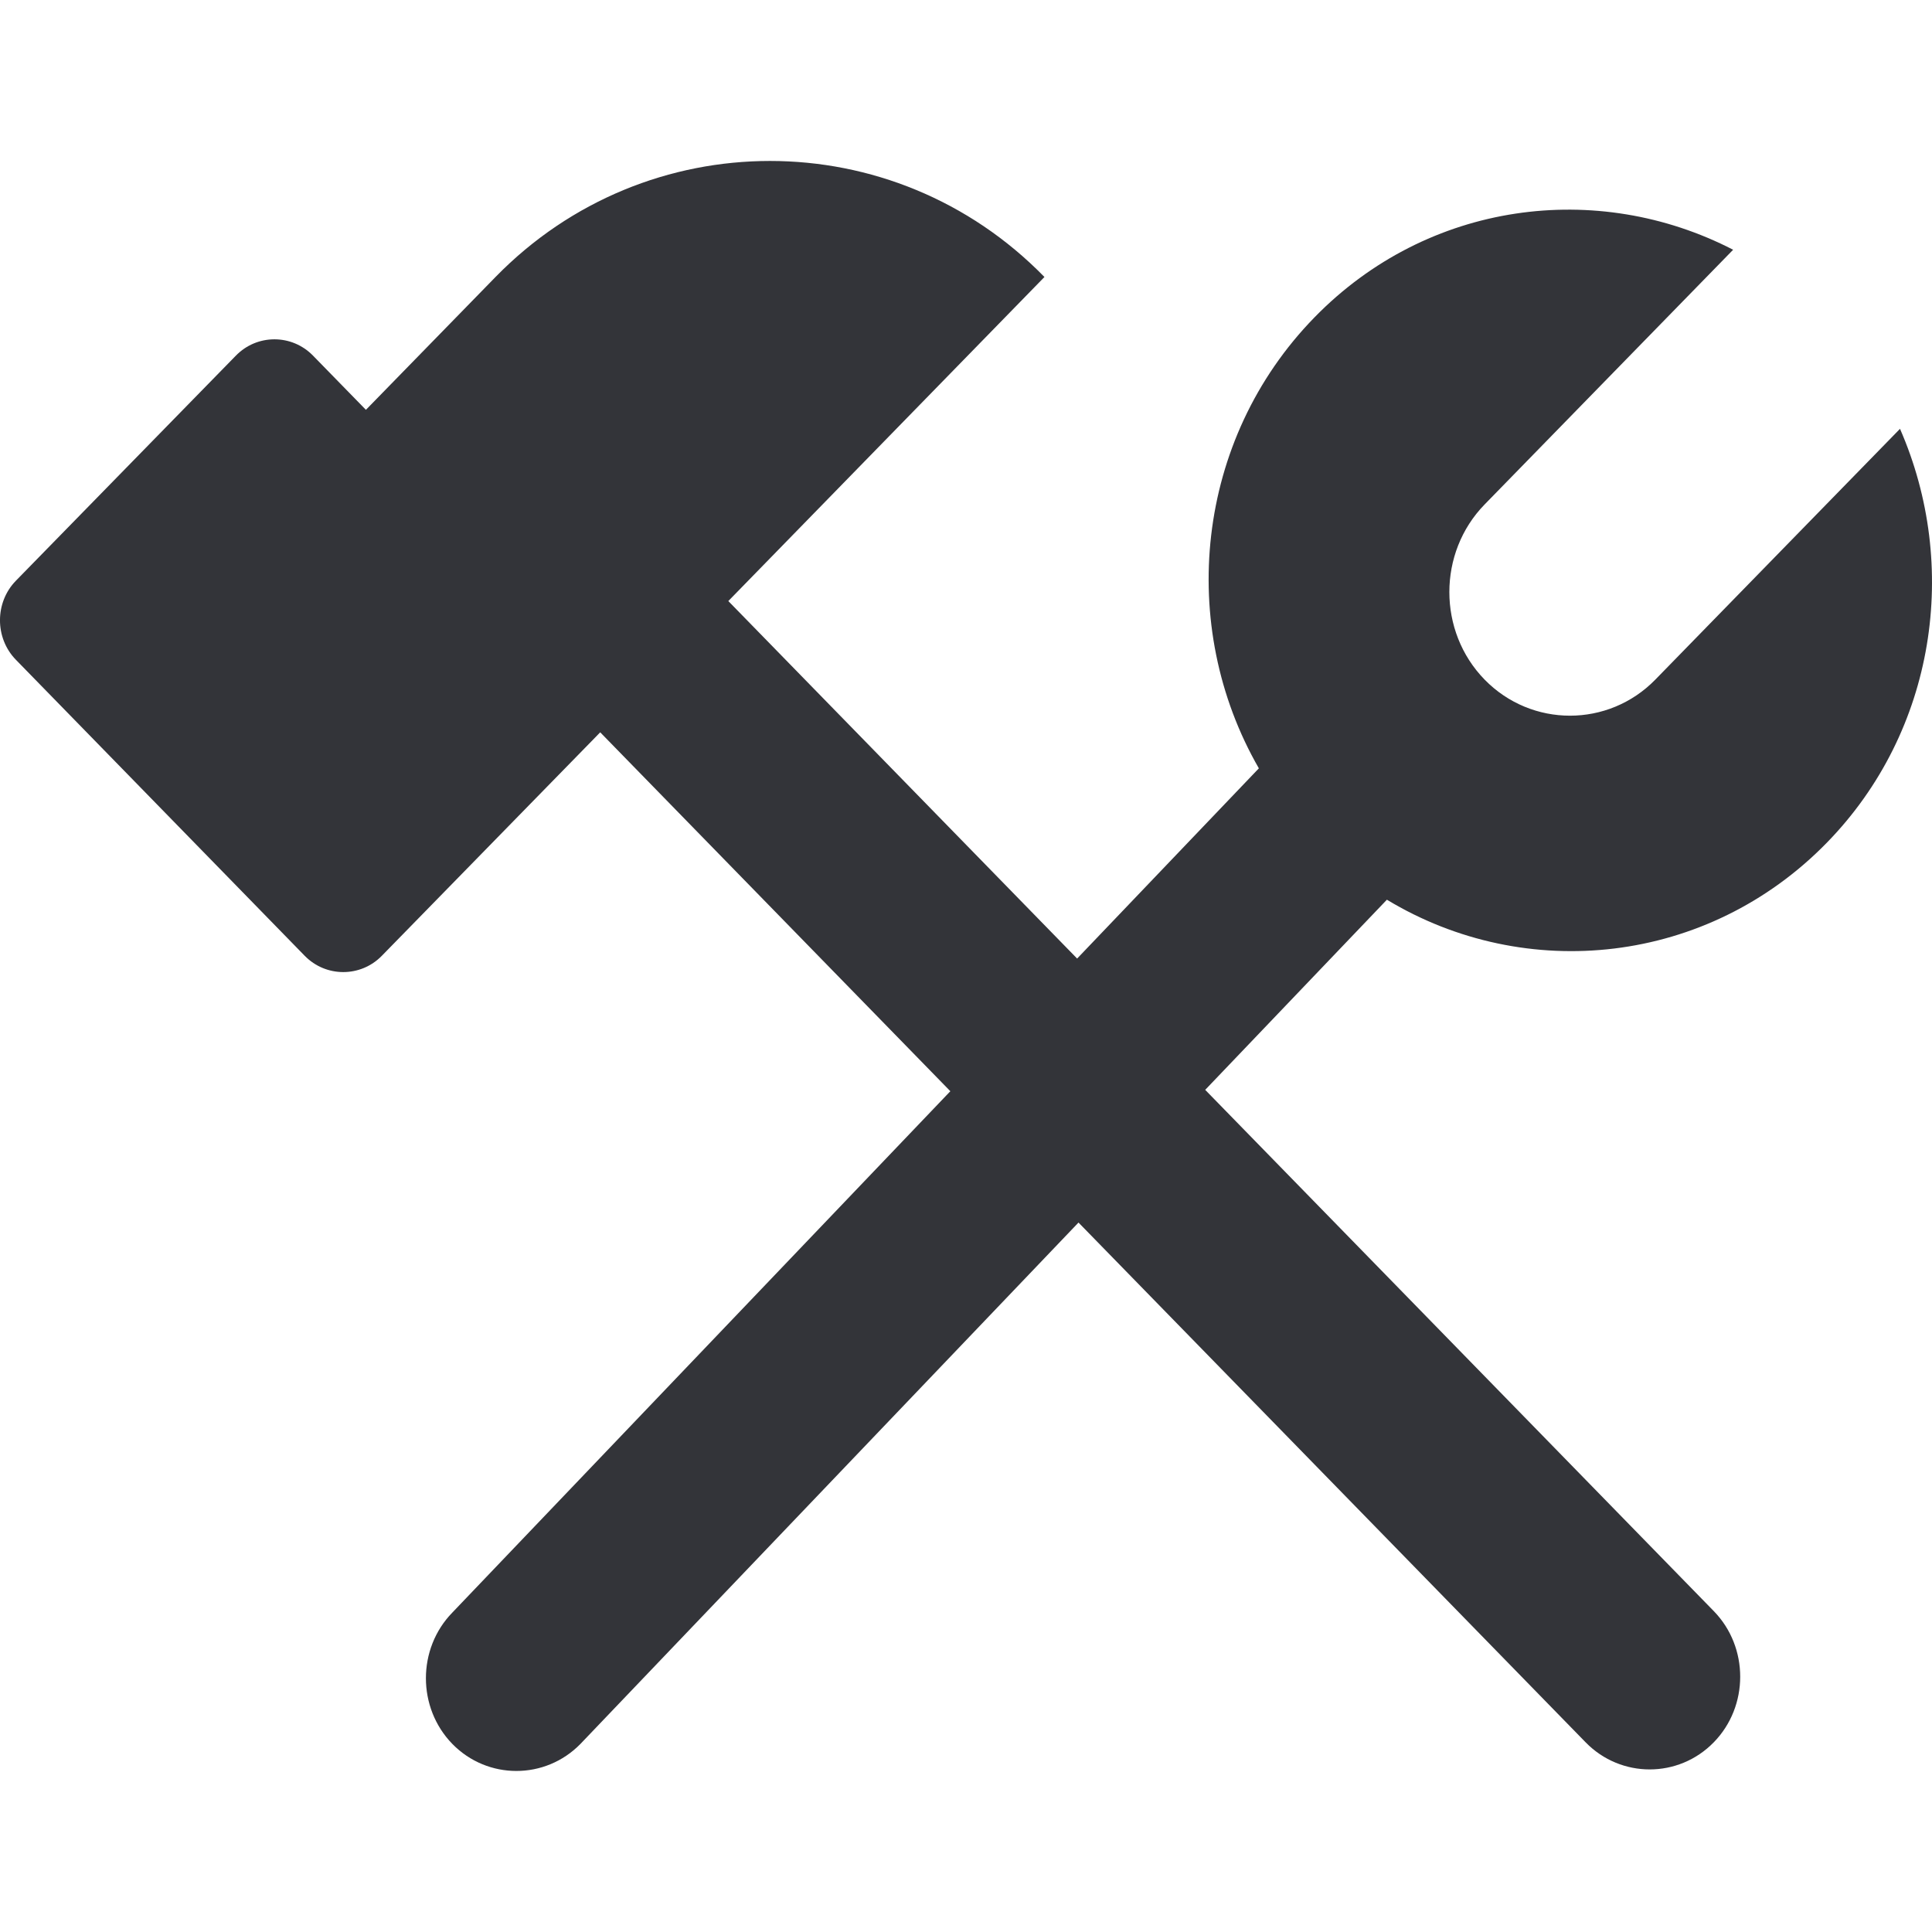 <?xml version="1.0" encoding="utf-8"?>
<!-- Generator: Adobe Illustrator 16.0.0, SVG Export Plug-In . SVG Version: 6.00 Build 0)  -->
<!DOCTYPE svg PUBLIC "-//W3C//DTD SVG 1.1//EN" "http://www.w3.org/Graphics/SVG/1.1/DTD/svg11.dtd">
<svg version="1.1" id="Layer_1" xmlns="http://www.w3.org/2000/svg" xmlns:xlink="http://www.w3.org/1999/xlink" x="0px" y="0px"
	 width="48px" height="48px" viewBox="0 0 48 48" enable-background="new 0 0 48 48" xml:space="preserve">
<path fill="#333439" d="M45.389,20.935c2.715-2.784,3.299-6.89,1.816-10.281l-6.078,6.23c-1.167,1.196-3.076,1.196-4.243,0
	c-1.167-1.196-1.167-3.153,0-4.35l6.175-6.329c-3.375-1.743-7.583-1.209-10.401,1.68c-2.965,3.039-3.419,7.666-1.382,11.204
	l-4.515,4.726l-8.666-8.882l7.854-8.051c-3.75-3.844-9.887-3.844-13.638,0l-3.22,3.3L7.777,8.836c-0.527-0.541-1.39-0.541-1.917,0
	l-5.465,5.592c-0.527,0.54-0.527,1.424,0,1.964l7.175,7.354c0.527,0.54,1.39,0.54,1.917,0l5.287-5.41v0l0.138-0.142l8.699,8.917
	L11.238,40.064c-0.875,0.897-0.875,2.365,0,3.263c0.875,0.896,2.308,0.896,3.183,0l12.374-12.953l12.6,12.914
	c0.875,0.897,2.307,0.897,3.182,0c0.877-0.896,0.877-2.365,0-3.262L29.943,27.077l4.514-4.724
	C37.909,24.439,42.424,23.974,45.389,20.935z"/>
</svg>
